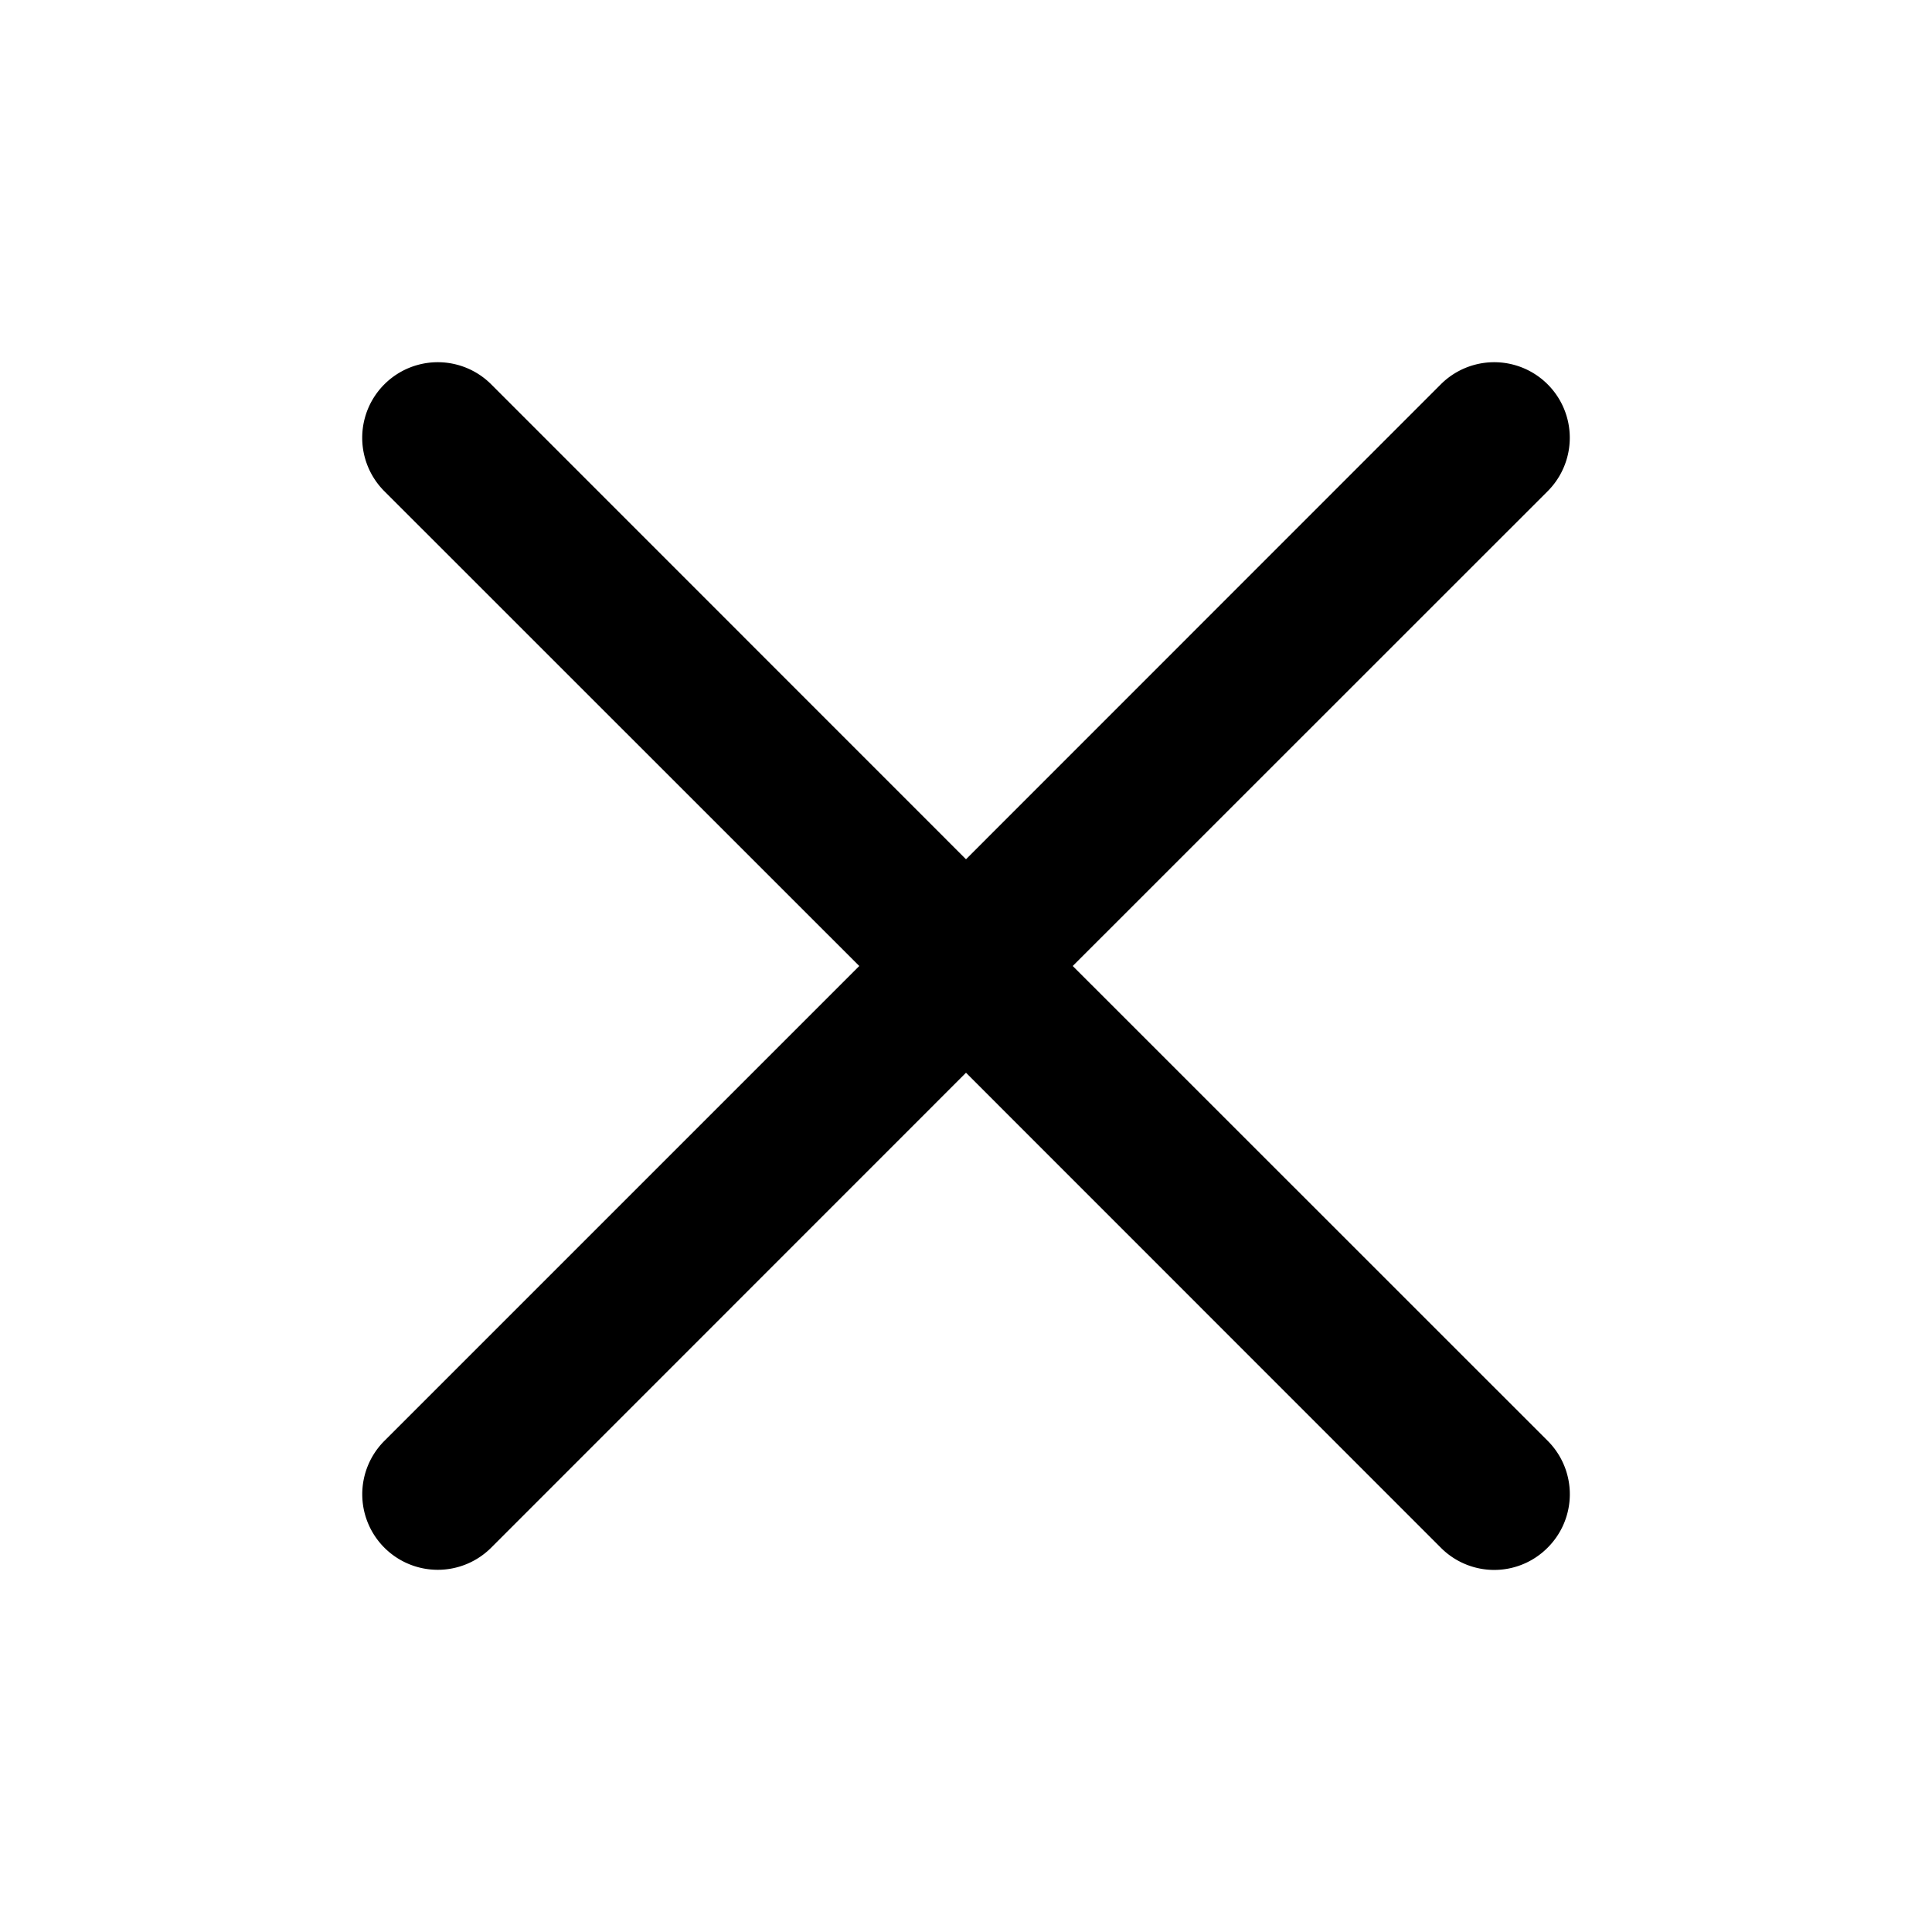 <svg xmlns="http://www.w3.org/2000/svg" fill="none" viewBox="0 0 16 16"><path fill="currentColor" d="m8.884 8 3.933-3.932a.625.625 0 1 0-.885-.885L8 7.116 4.068 3.183a.625.625 0 1 0-.885.885L7.116 8l-3.933 3.933a.625.625 0 1 0 .885.884L8 8.884l3.932 3.933a.623.623 0 0 0 .885 0 .625.625 0 0 0 0-.885L8.884 8Z"/></svg>
